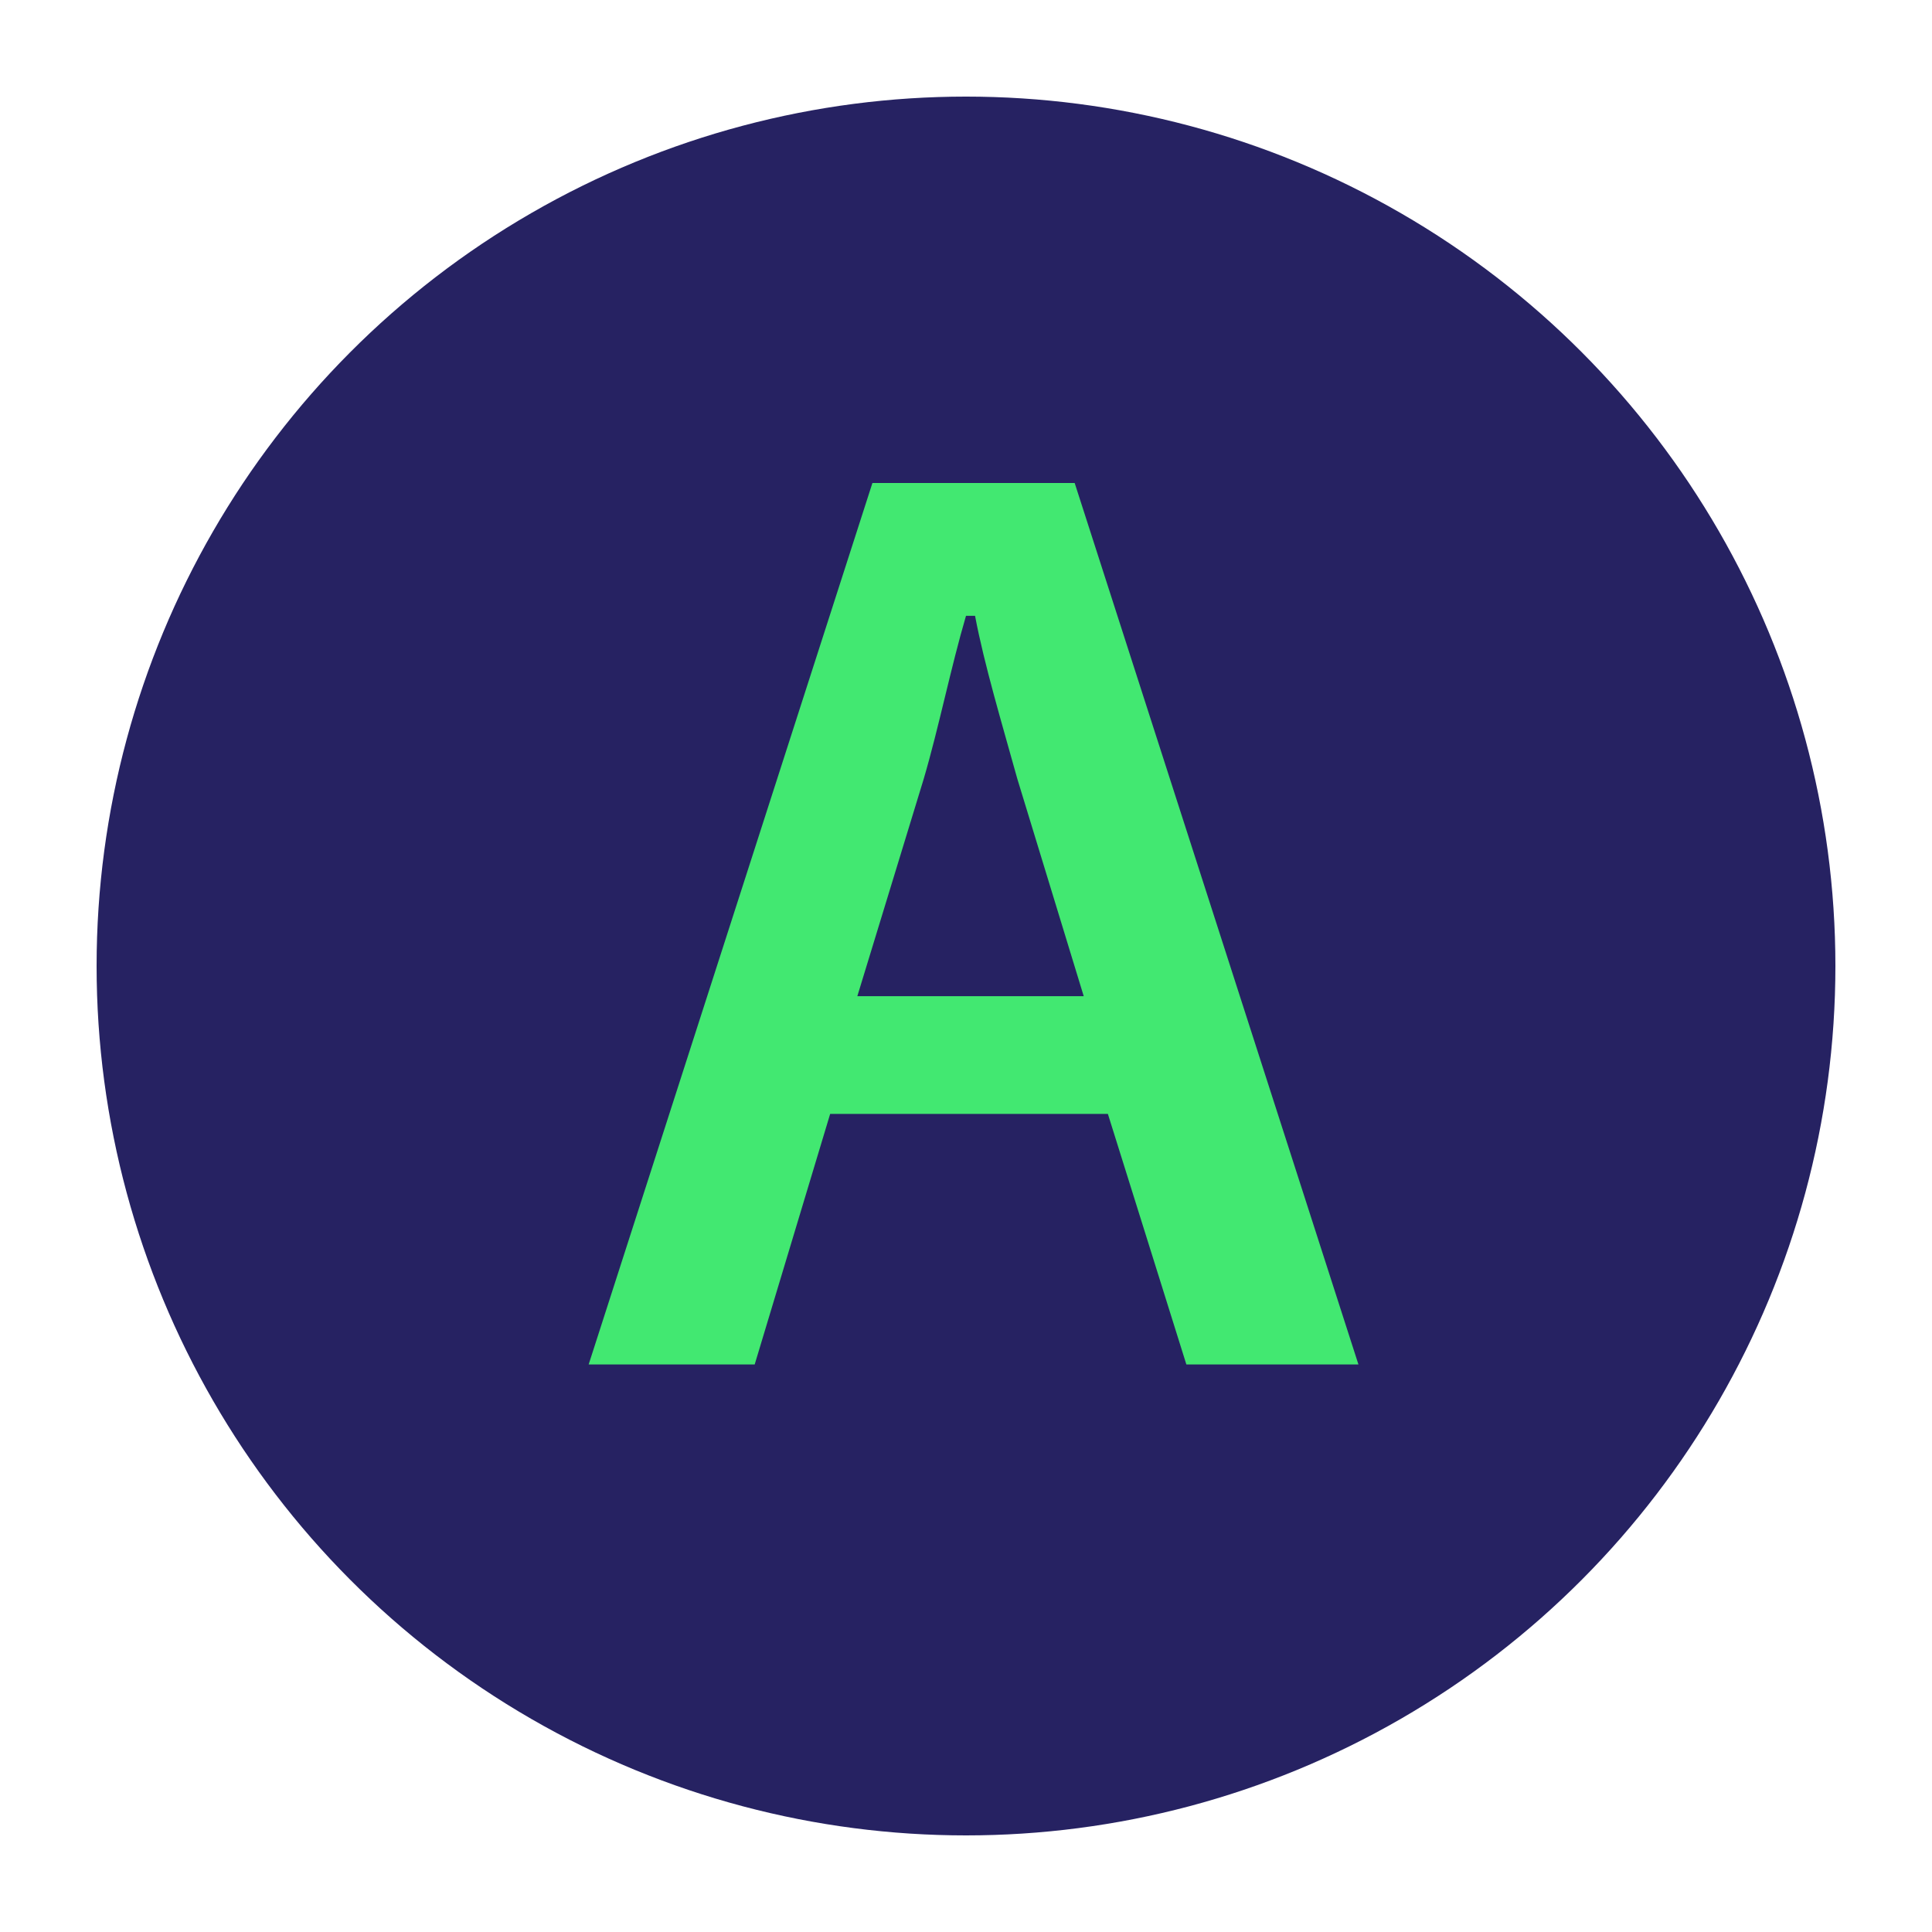 <?xml version="1.0" encoding="utf-8"?>
<!-- Generator: Adobe Illustrator 21.0.0, SVG Export Plug-In . SVG Version: 6.00 Build 0)  -->
<svg version="1.1" id="Layer_1" xmlns="http://www.w3.org/2000/svg" xmlns:xlink="http://www.w3.org/1999/xlink" x="0px" y="0px"
	 viewBox="0 0 64 64" style="enable-background:new 0 0 64 64;" xml:space="preserve">
<style type="text/css">
	.st0{fill:#262262;}
	.st1{fill:#42E871;}
</style>
<circle class="st0" cx="32" cy="32" r="28.8"/>
<g>
	<path class="st1" d="M27.5,36.9L25,45.2h-5.5l9.4-29.2h6.7L45,45.2h-5.7l-2.6-8.3H27.5z M35.9,33l-2.2-7.2
		c-0.5-1.8-1.1-3.8-1.4-5.4H32c-0.5,1.7-0.9,3.7-1.4,5.4L28.4,33H35.9z"/>
</g>
</svg>
